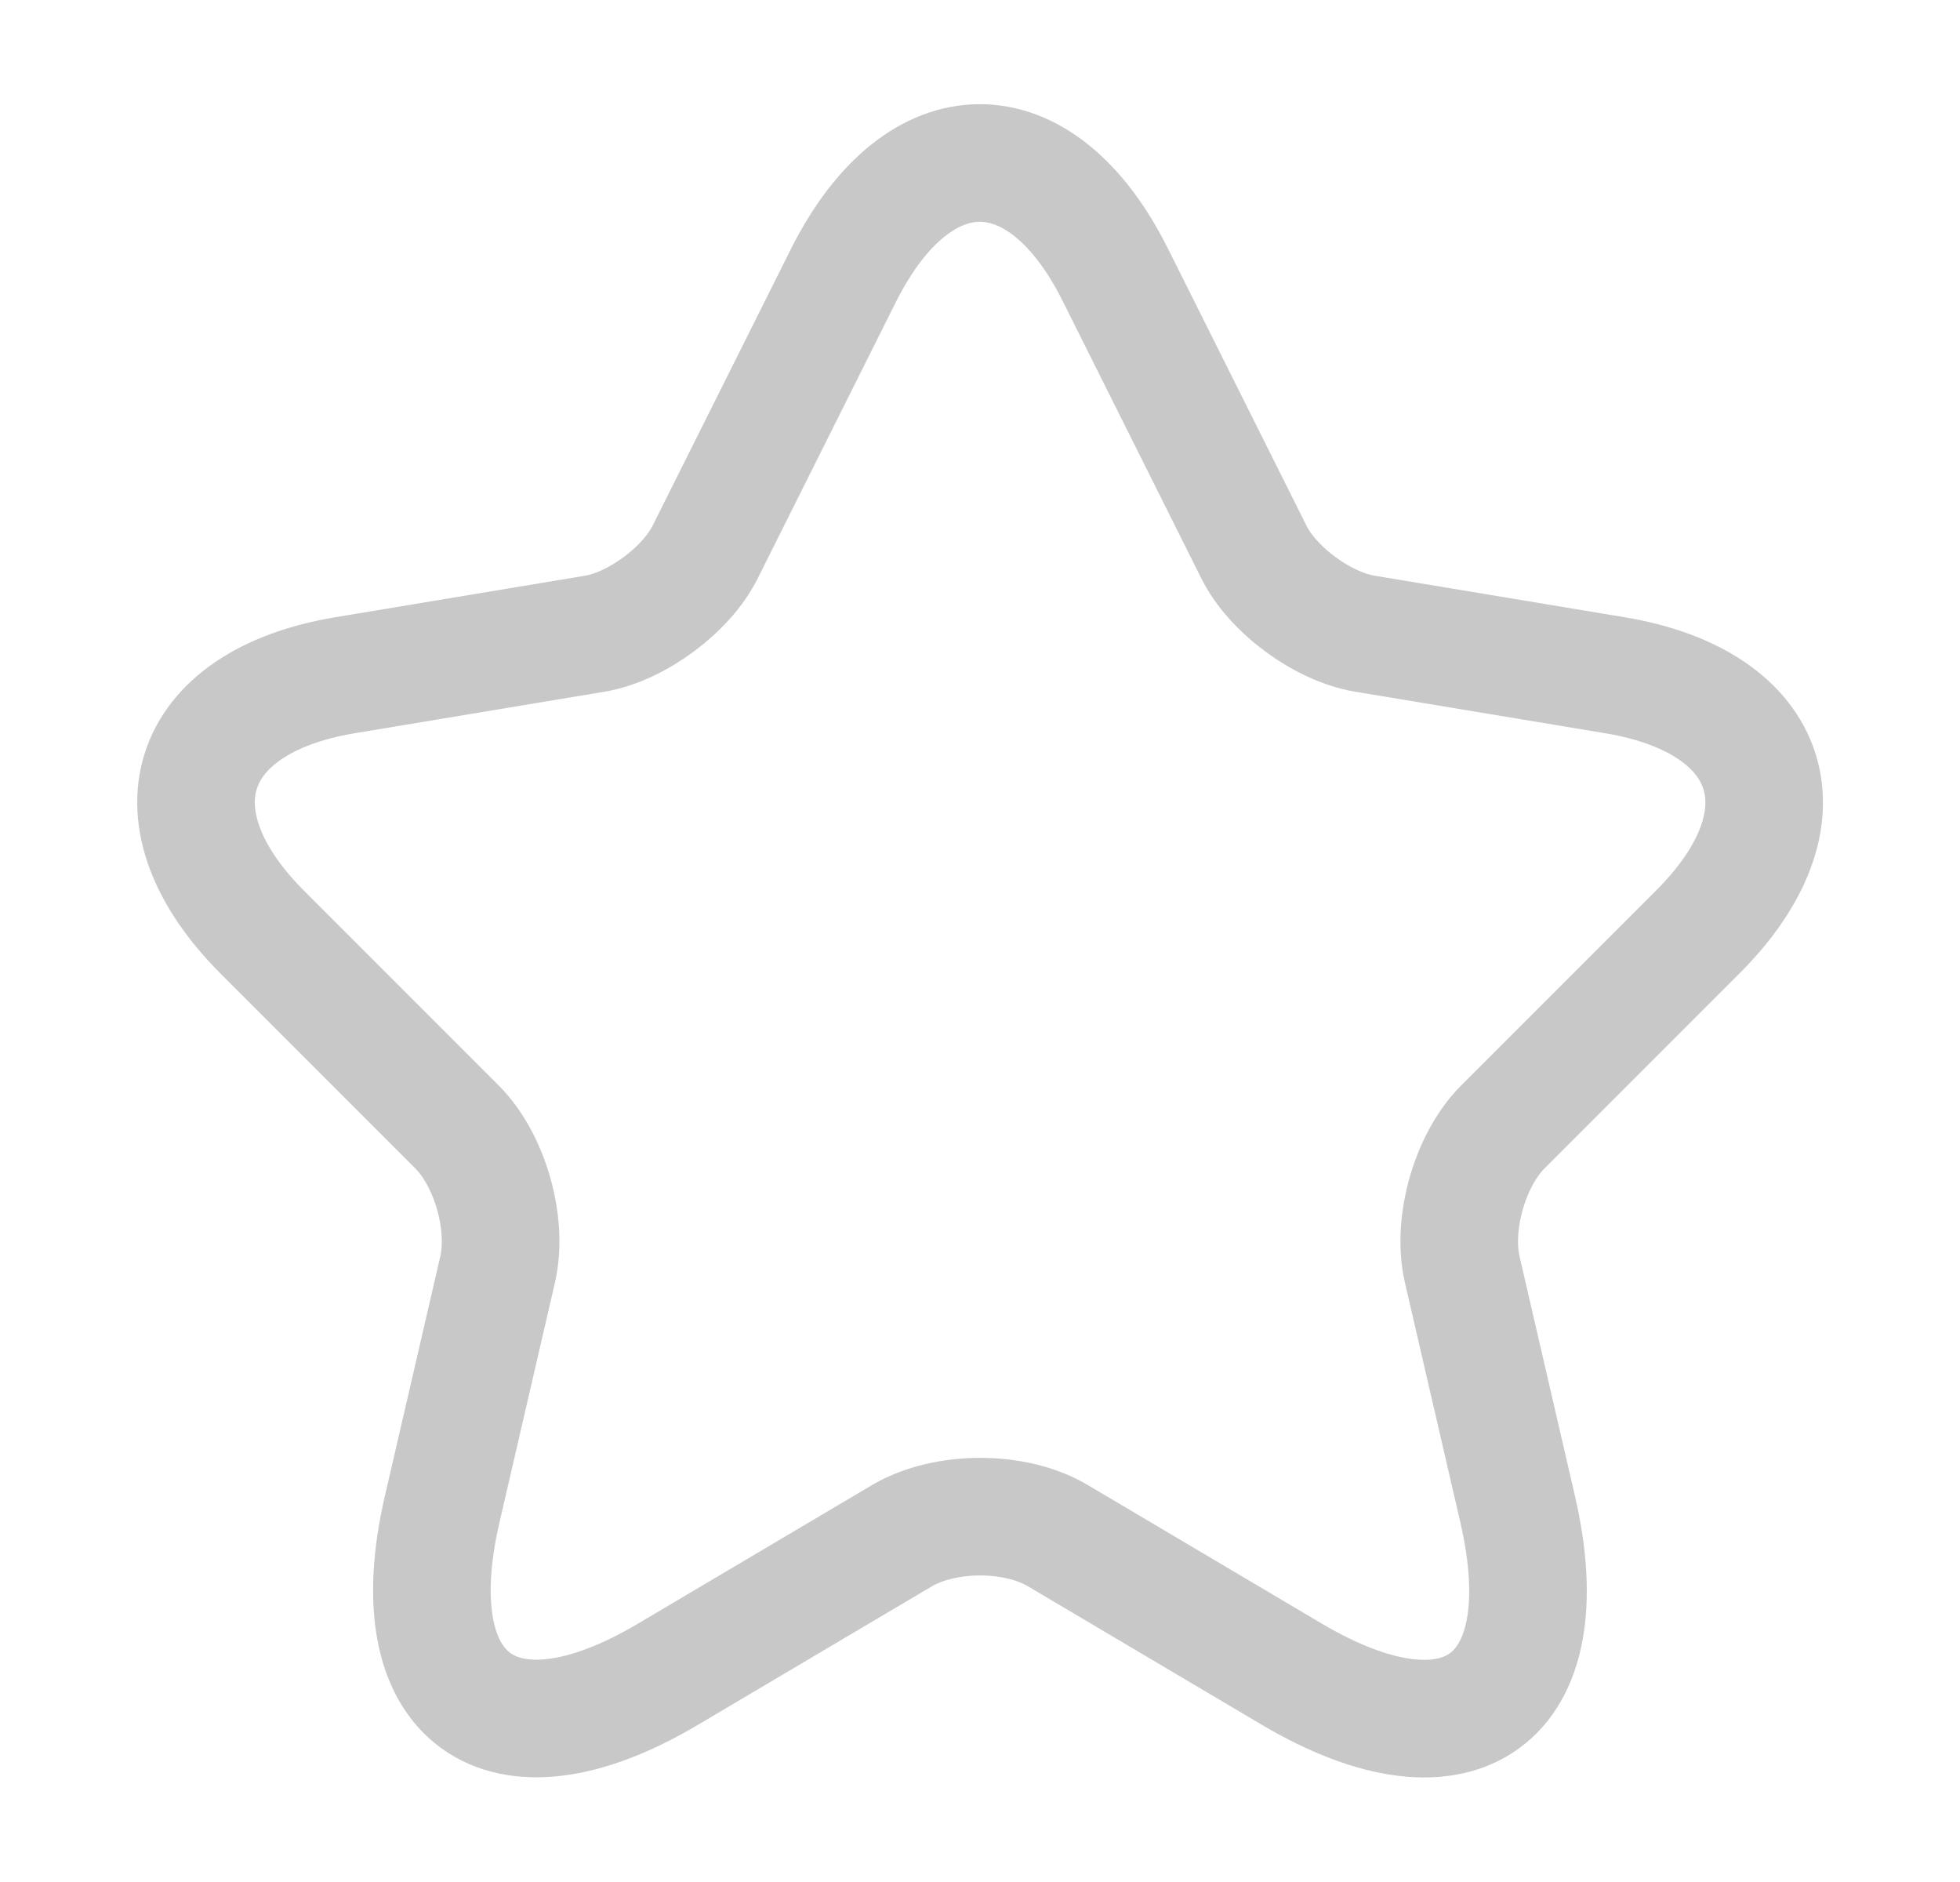 <svg width="25" height="24" viewBox="0 0 25 24" fill="none" xmlns="http://www.w3.org/2000/svg">
<path d="M14.229 3.511L15.989 7.031C16.229 7.521 16.869 7.991 17.409 8.081L20.599 8.611C22.639 8.951 23.119 10.431 21.649 11.891L19.169 14.371C18.749 14.791 18.519 15.601 18.649 16.181L19.359 19.251C19.919 21.681 18.629 22.621 16.479 21.351L13.489 19.581C12.949 19.261 12.059 19.261 11.509 19.581L8.519 21.351C6.379 22.621 5.079 21.671 5.639 19.251L6.349 16.181C6.479 15.601 6.249 14.791 5.829 14.371L3.349 11.891C1.889 10.431 2.359 8.951 4.399 8.611L7.589 8.081C8.119 7.991 8.759 7.521 8.999 7.031L10.759 3.511C11.719 1.601 13.279 1.601 14.229 3.511Z" stroke="#C8C8C8" stroke-width="1.5" stroke-linecap="round" stroke-linejoin="round"/>
</svg>
